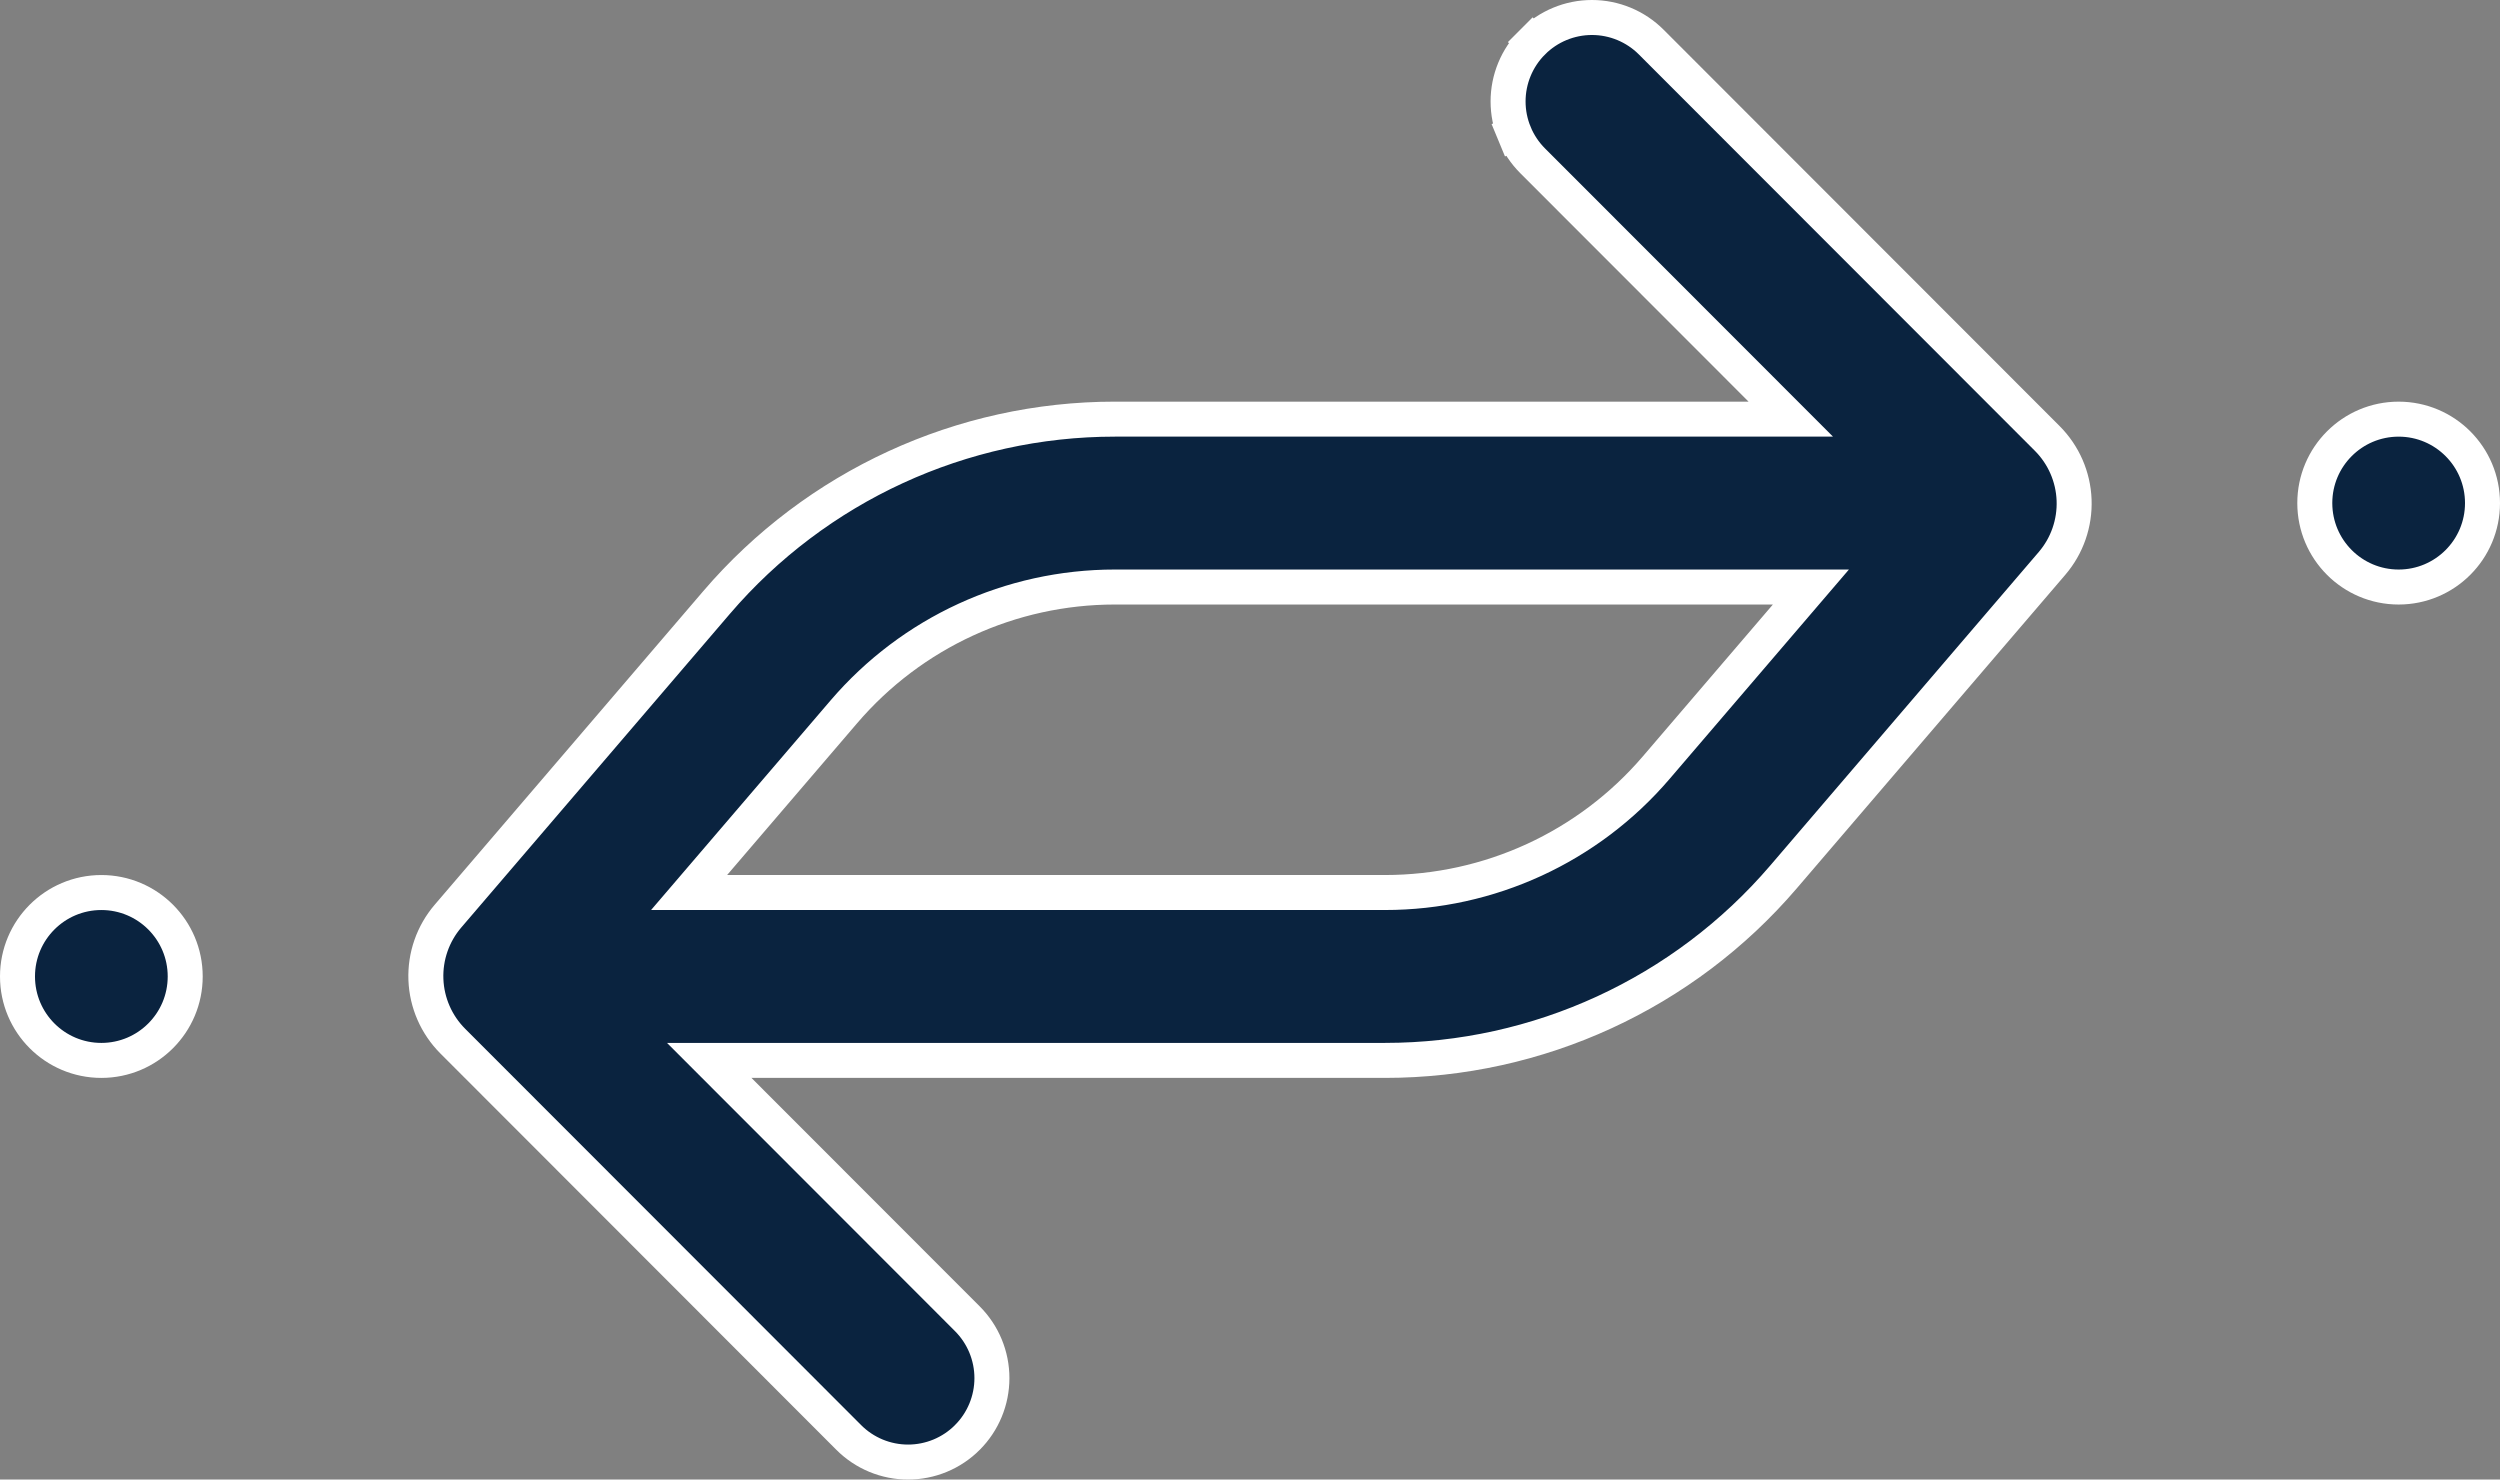 <svg width="1786" height="1057" viewBox="0 0 1786 1057" fill="none" xmlns="http://www.w3.org/2000/svg">
<rect x="0" y="0" width="1786" height="1057" fill="#808080" stroke="none"/>
<path d="M132.311 697.59C132.311 730.719 105.48 757.557 72.405 757.557C39.331 757.557 12.5 730.719 12.5 697.59C12.5 664.461 39.331 637.623 72.405 637.623C105.48 637.623 132.311 664.461 132.311 697.59Z" fill="#0A233F" stroke="white" stroke-width="25"/>
<path d="M1773.5 359.407C1773.5 392.536 1746.67 419.374 1713.59 419.374C1680.52 419.374 1653.69 392.536 1653.69 359.407C1653.69 326.278 1680.52 299.439 1713.59 299.439C1746.67 299.439 1773.5 326.278 1773.5 359.407Z" fill="#0A233F" stroke="white" stroke-width="25"/>
<path d="M1249.17 299.432H1279.33L1258.01 278.097L1094.92 114.878C1089.36 109.31 1084.94 102.7 1081.93 95.424L1070.38 100.204L1081.93 95.424C1078.92 88.148 1077.37 80.348 1077.37 72.472C1077.37 64.596 1078.92 56.796 1081.93 49.52C1084.94 42.247 1089.36 35.631 1094.93 30.061L1086.08 21.226L1094.93 30.061C1106.16 18.816 1121.4 12.5 1137.28 12.5C1153.17 12.5 1168.4 18.816 1179.64 30.061L1462.54 313.202C1474.24 324.916 1481.1 340.62 1481.73 357.178C1482.37 373.735 1476.74 389.922 1465.96 402.5L1274.07 626.568C1202.9 709.67 1098.88 757.549 989.532 757.549H536.827H506.668L527.984 778.884L691.078 942.117C702.314 953.363 708.628 968.616 708.629 984.523C708.629 1000.43 702.315 1015.69 691.079 1026.93L691.072 1026.94C685.51 1032.51 678.906 1036.92 671.638 1039.94C664.37 1042.95 656.582 1044.5 648.718 1044.5C640.854 1044.5 633.066 1042.95 625.797 1039.94C618.53 1036.92 611.926 1032.51 606.364 1026.94L323.462 743.781C311.759 732.068 304.902 716.361 304.267 699.804C303.632 683.246 309.265 667.059 320.037 654.481L511.928 430.413C583.098 347.31 687.097 299.432 796.448 299.432H1249.17ZM1276.04 440L1293.71 419.369H1266.55H796.448C721.975 419.369 651.352 451.883 602.89 508.471C602.89 508.472 602.89 508.472 602.89 508.472L509.957 616.981L492.288 637.612H519.451H989.532C1064 637.612 1134.65 605.097 1183.11 548.51L1276.04 440Z" fill="#0A233F" stroke="white" stroke-width="25"/>
</svg>
